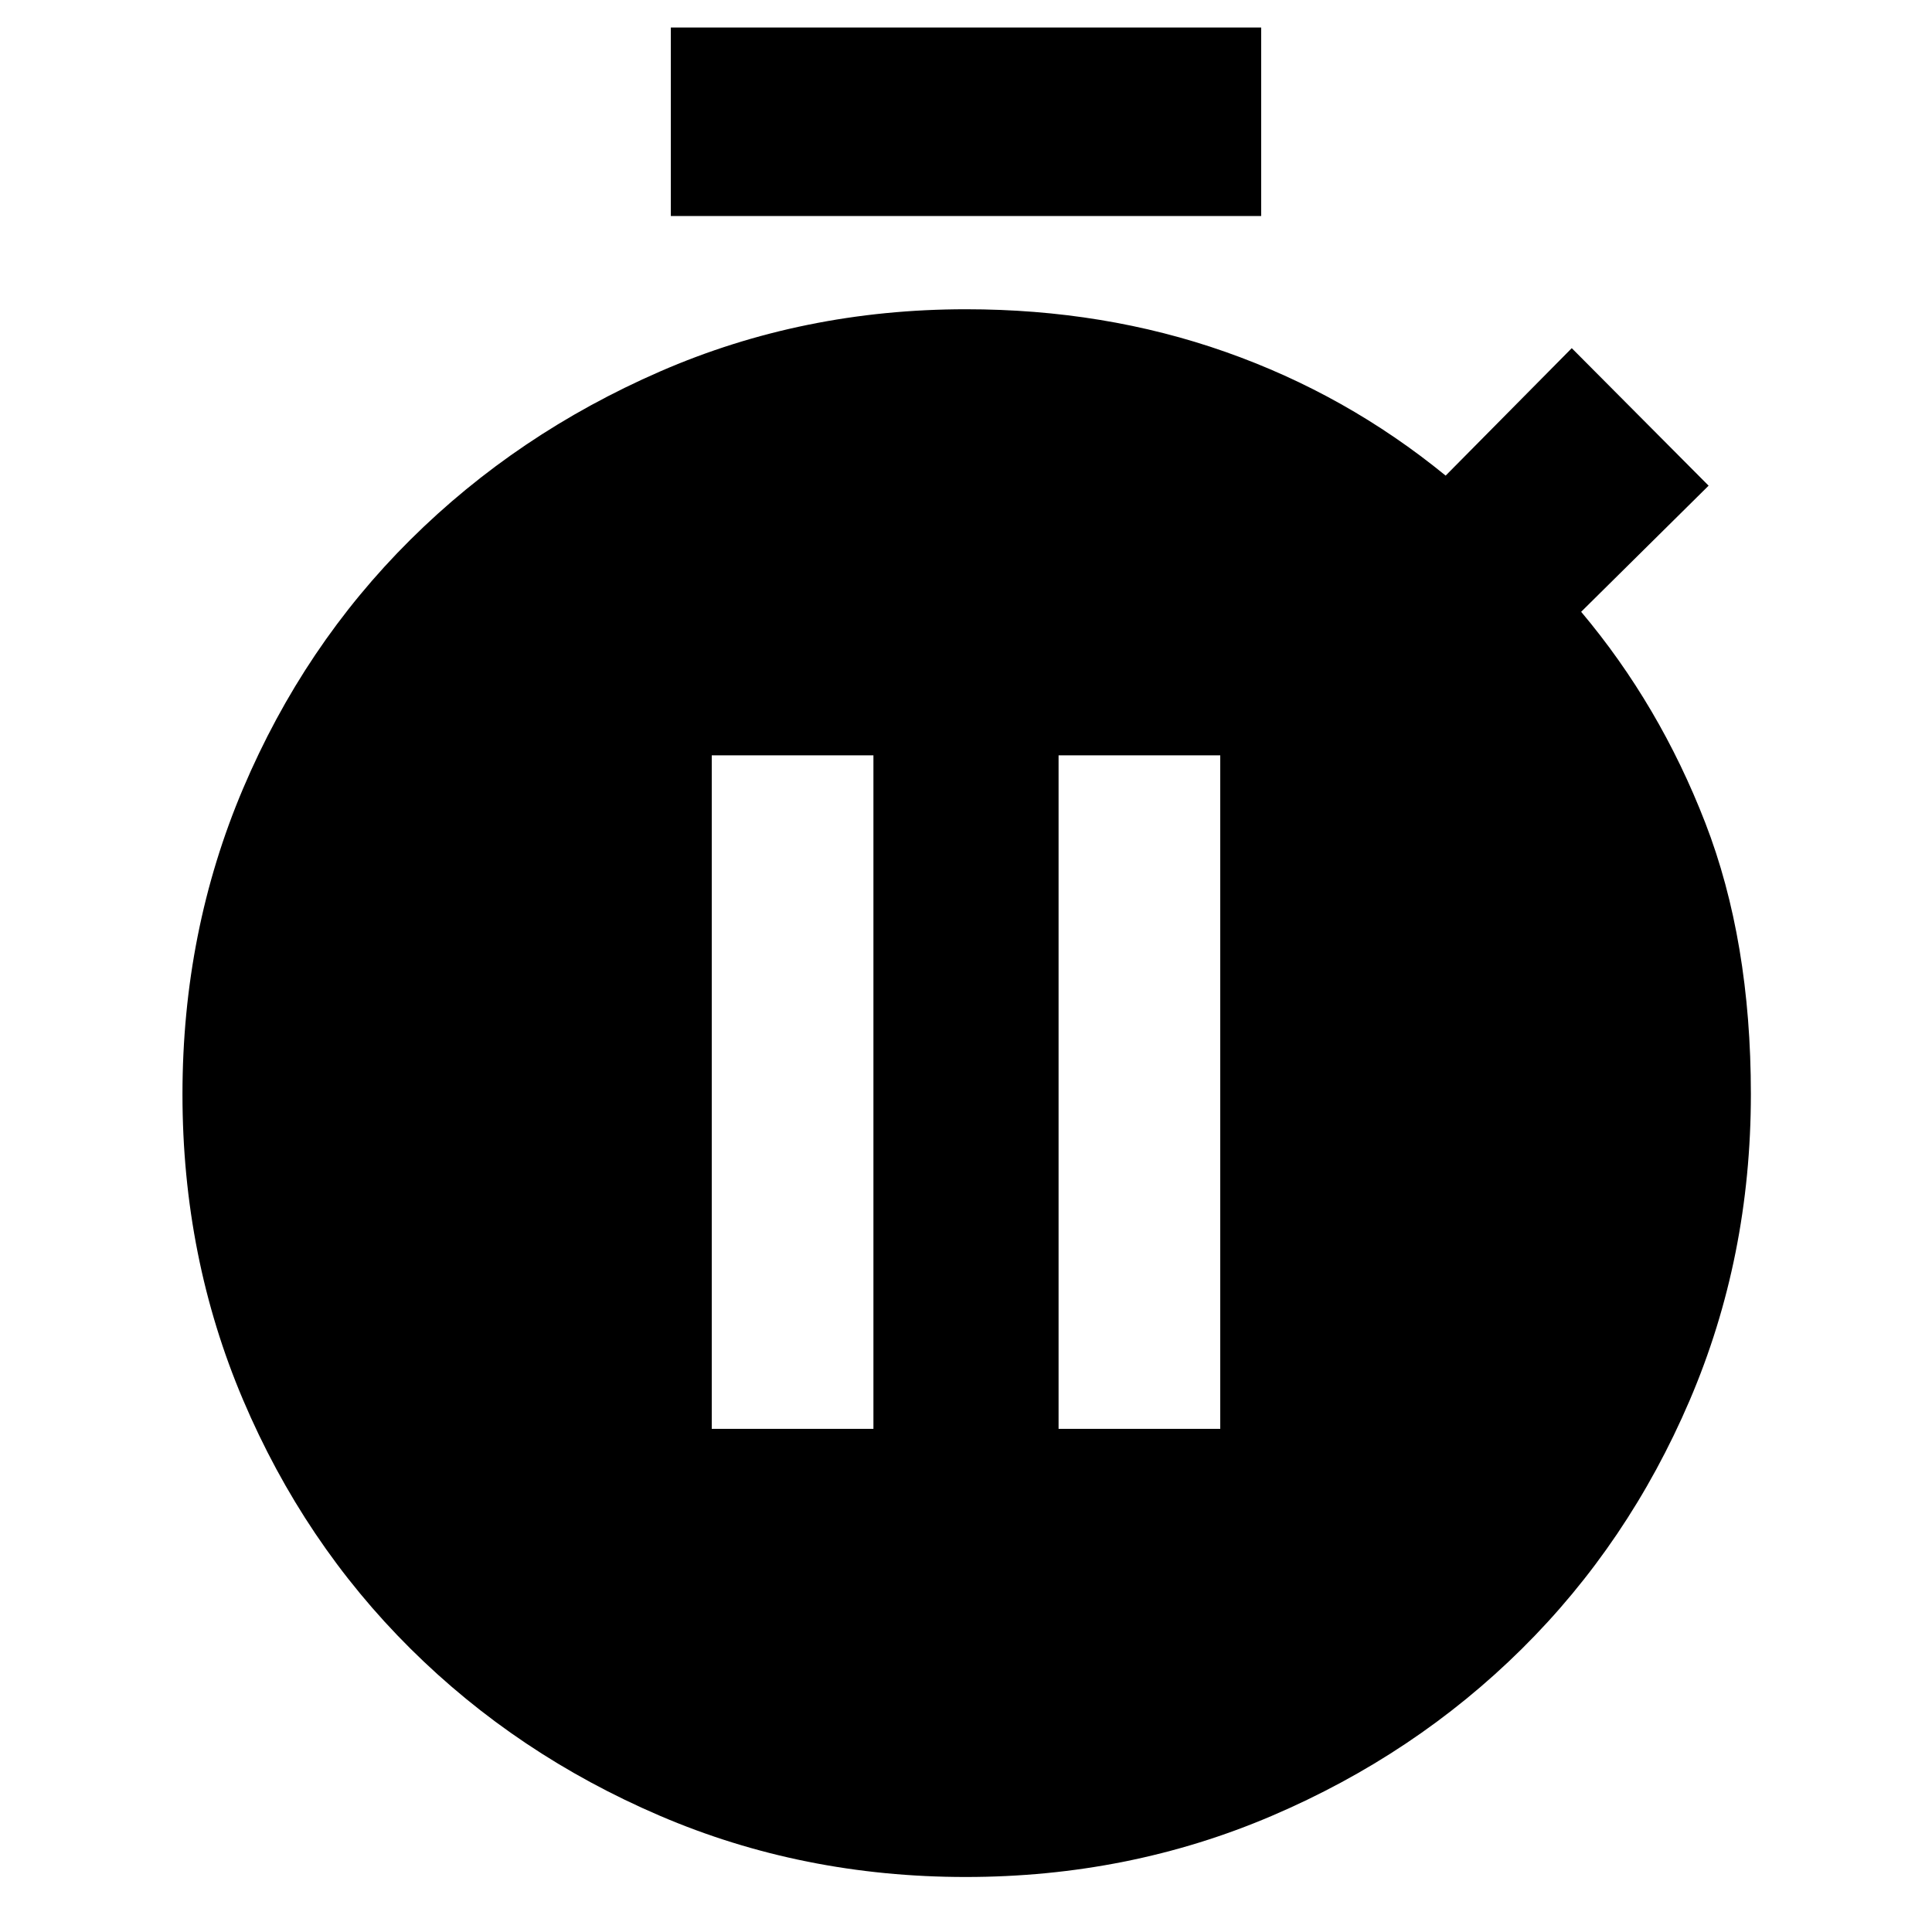 <svg xmlns="http://www.w3.org/2000/svg" height="40" viewBox="0 -960 960 960" width="40"><path d="M333.334-852.667v-93.666h293.332v93.666H333.334Zm146.51 825.333q-81.04 0-152.001-30.44-70.961-30.438-123.928-83.053-52.968-52.615-83.108-123.523-30.14-70.907-30.14-151.888 0-80.981 30.14-151.984 30.14-71.004 83.133-123.618 52.992-52.615 123.987-83.554Q398.921-806.333 480-806.333q68.743 0 128.871 21.166Q669-764 718.333-723.667L781-787l67.999 68.333L785.666-656q39 46.333 61.667 104.833T870-416.334q0 81.122-30.409 152.156-30.408 71.033-83.47 123.554-53.061 52.52-124.149 82.905-71.087 30.385-152.128 30.385ZM353.667-250.001H434v-334.666h-80.333v334.666Zm172.333 0h80.333v-334.666H526v334.666Z"/></svg>